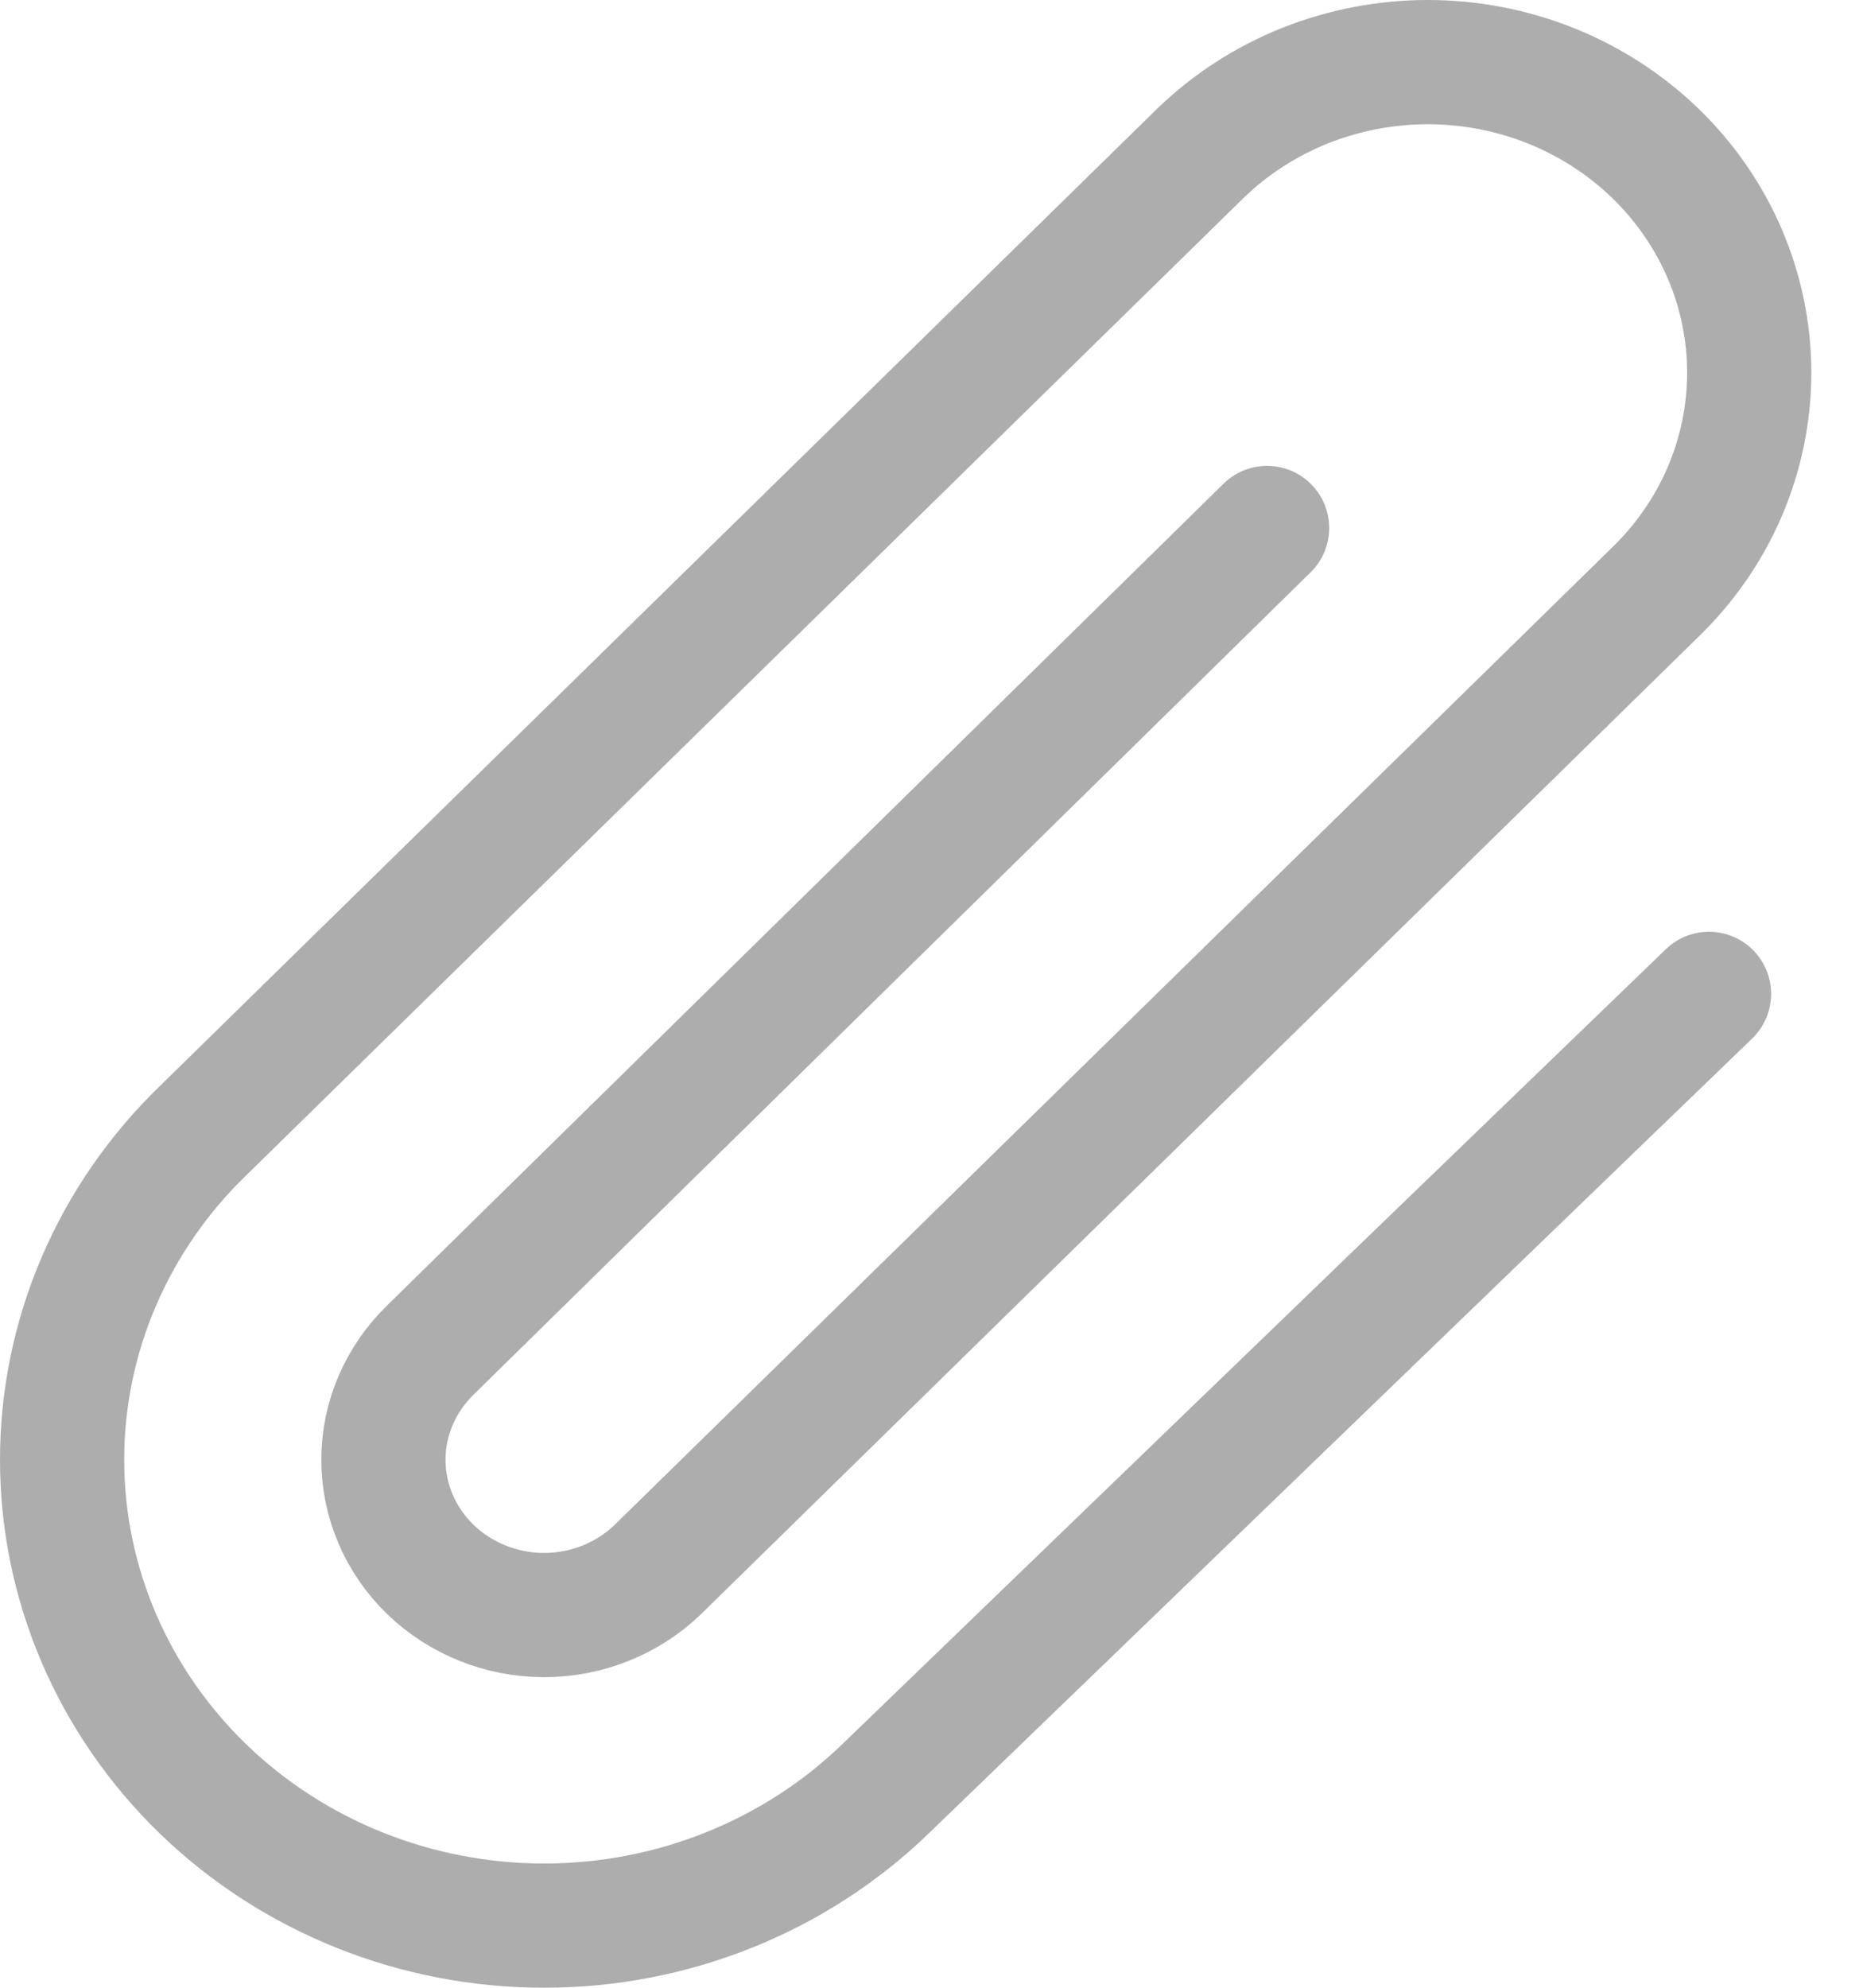<svg width="15" height="16" viewBox="0 0 15 16" fill="none" xmlns="http://www.w3.org/2000/svg">
<path d="M10.202 4.25L3.466 10.866C3.224 11.101 3.087 11.419 3.087 11.75C3.087 12.082 3.224 12.4 3.466 12.634C3.709 12.868 4.038 13 4.381 13C4.724 13 5.053 12.868 5.296 12.634L13.326 4.768C13.566 4.536 13.757 4.26 13.887 3.957C14.017 3.653 14.084 3.328 14.084 3C14.084 2.672 14.017 2.347 13.887 2.043C13.757 1.74 13.566 1.464 13.326 1.232C13.085 1 12.8 0.816 12.486 0.69C12.172 0.565 11.836 0.5 11.496 0.5C11.156 0.5 10.82 0.565 10.506 0.69C10.192 0.816 9.907 1 9.667 1.232L1.637 9.099C0.909 9.802 0.5 10.756 0.5 11.75C0.5 12.745 0.909 13.698 1.637 14.402C2.365 15.105 3.352 15.5 4.381 15.5C5.41 15.5 6.398 15.105 7.126 14.402L13.76 8" stroke="#ADADAD" stroke-linecap="round" stroke-linejoin="round"/>
</svg>
